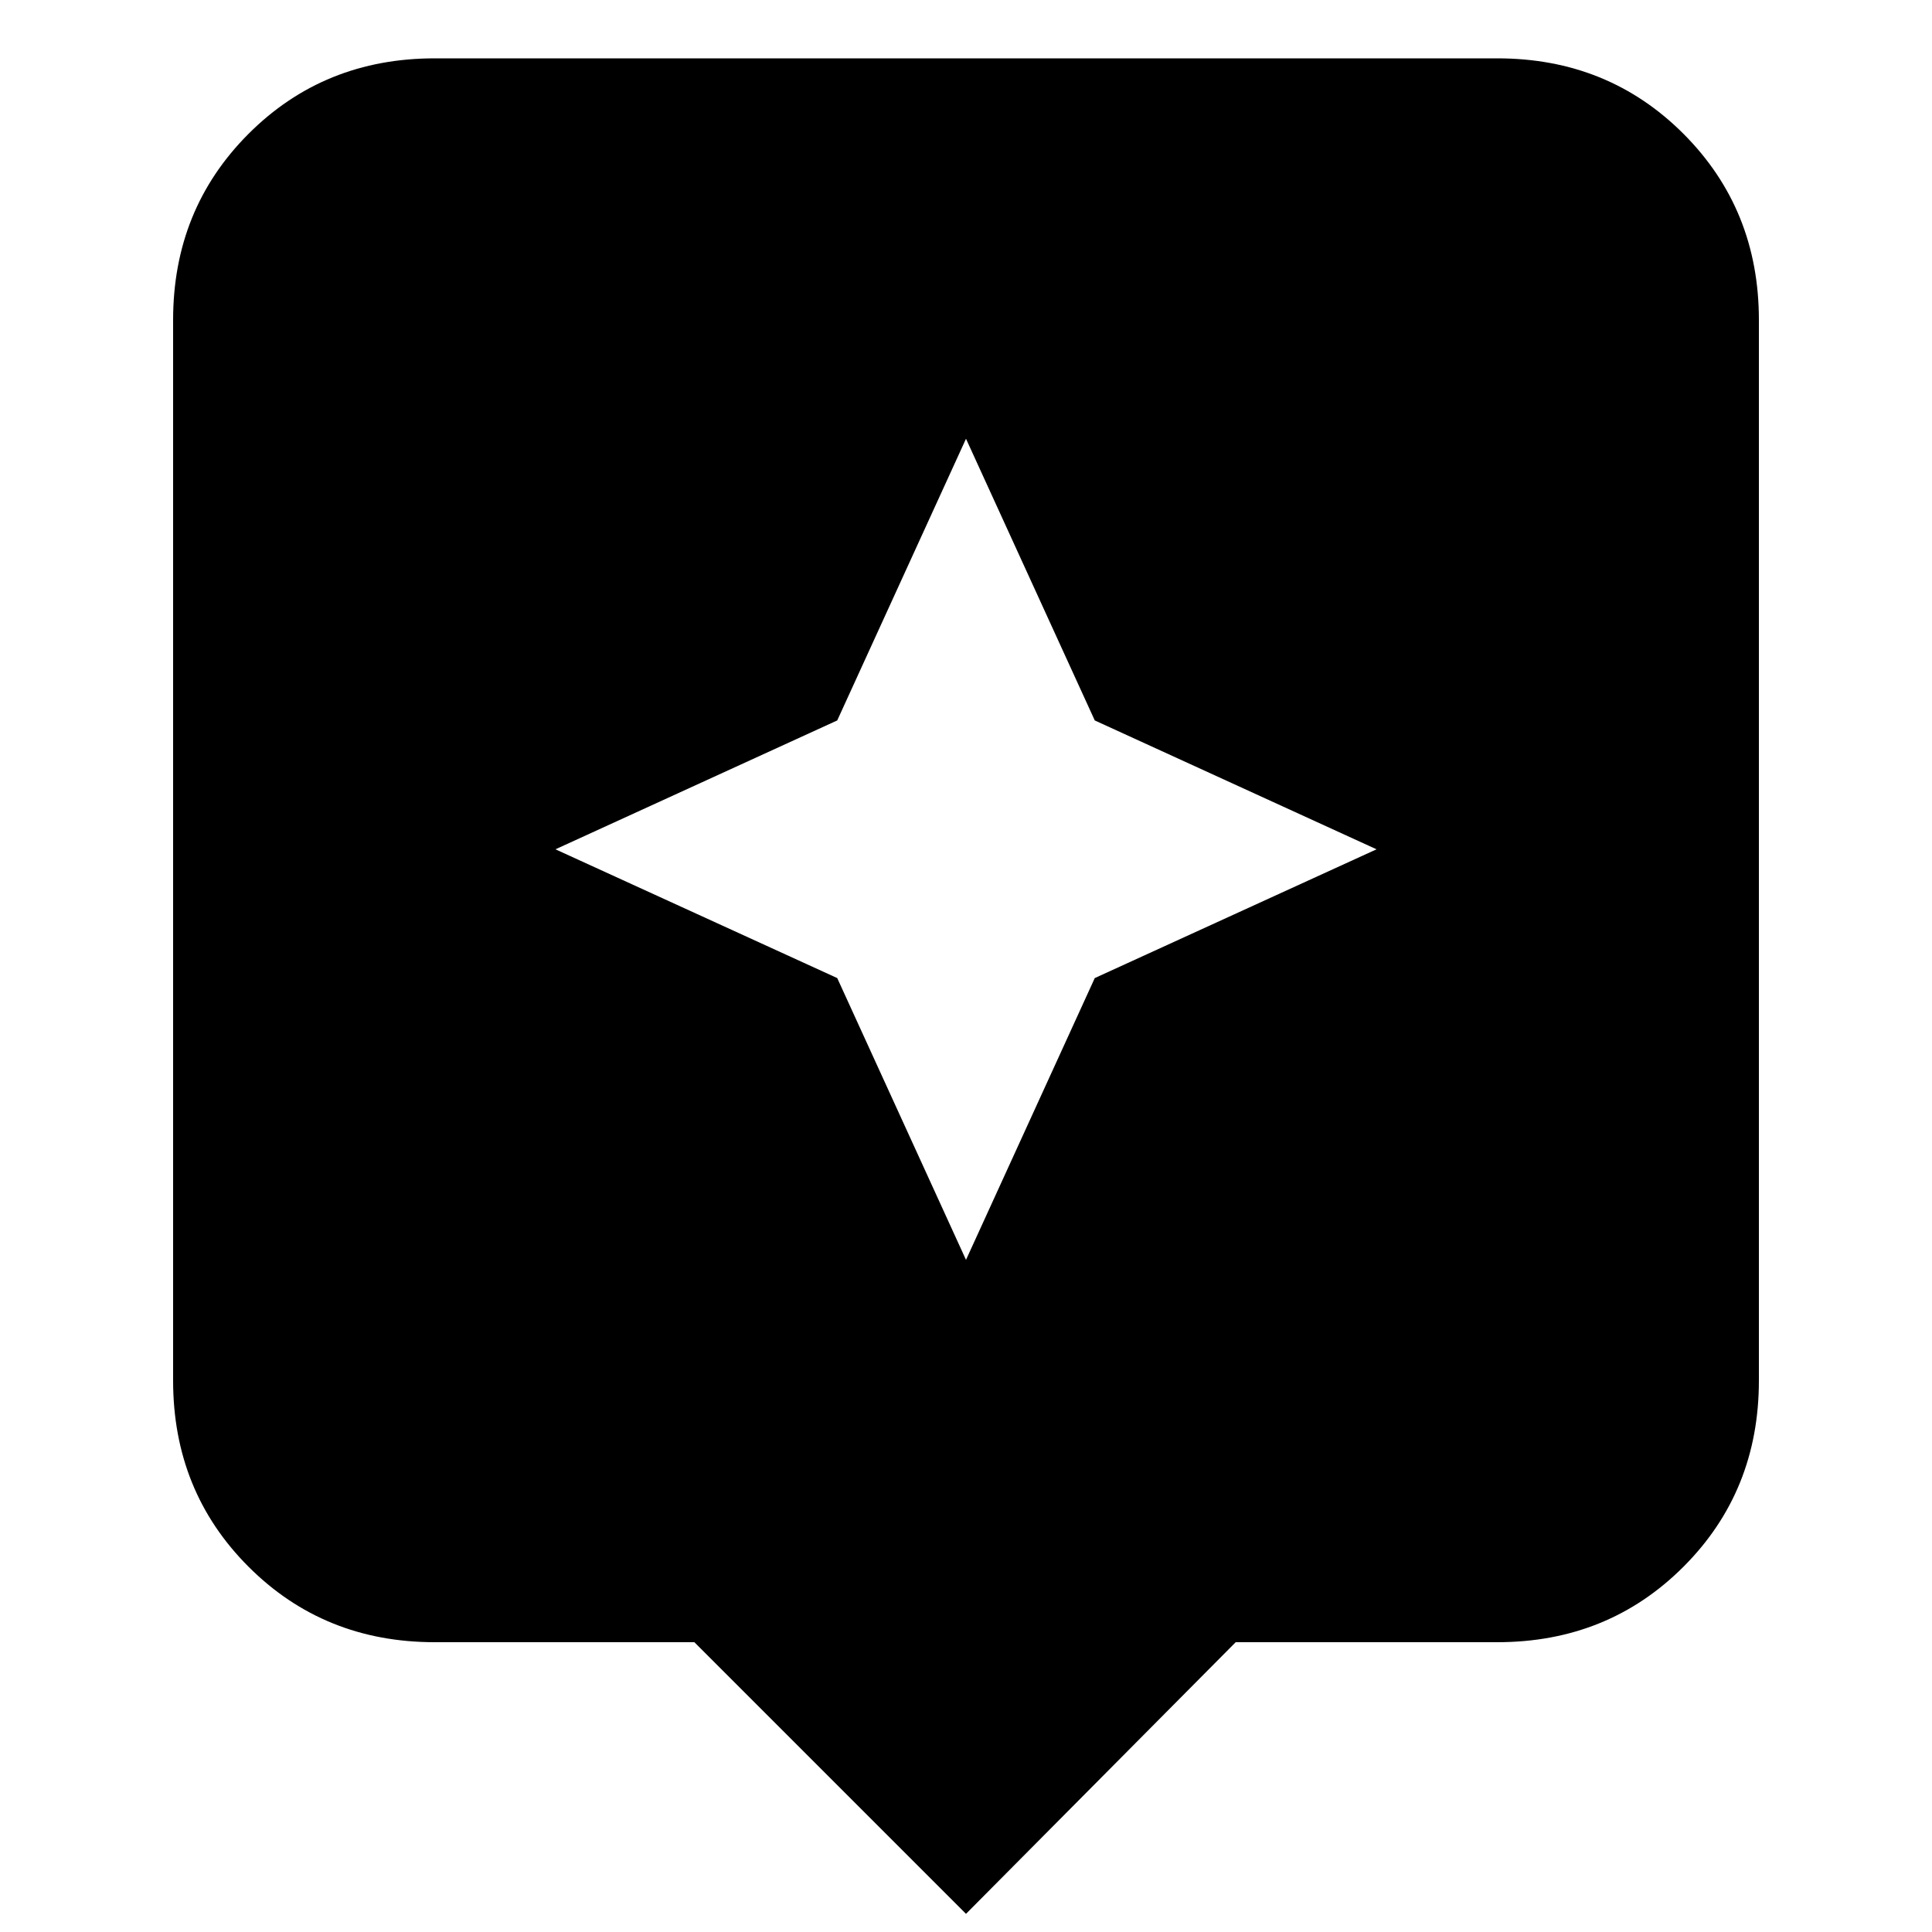 <svg xmlns="http://www.w3.org/2000/svg" height="20" width="20"><path d="M10 19.812 7.188 17H4.5Q3.354 17 2.573 16.219Q1.792 15.438 1.792 14.292V3.312Q1.792 2.167 2.573 1.385Q3.354 0.604 4.5 0.604H15.5Q16.646 0.604 17.427 1.385Q18.208 2.167 18.208 3.312V14.292Q18.208 15.438 17.427 16.219Q16.646 17 15.5 17H12.792ZM11.333 10.125 14.25 8.792 11.333 7.458 10 4.542 8.667 7.458 5.75 8.792 8.667 10.125 10 13.042Z"/></svg>